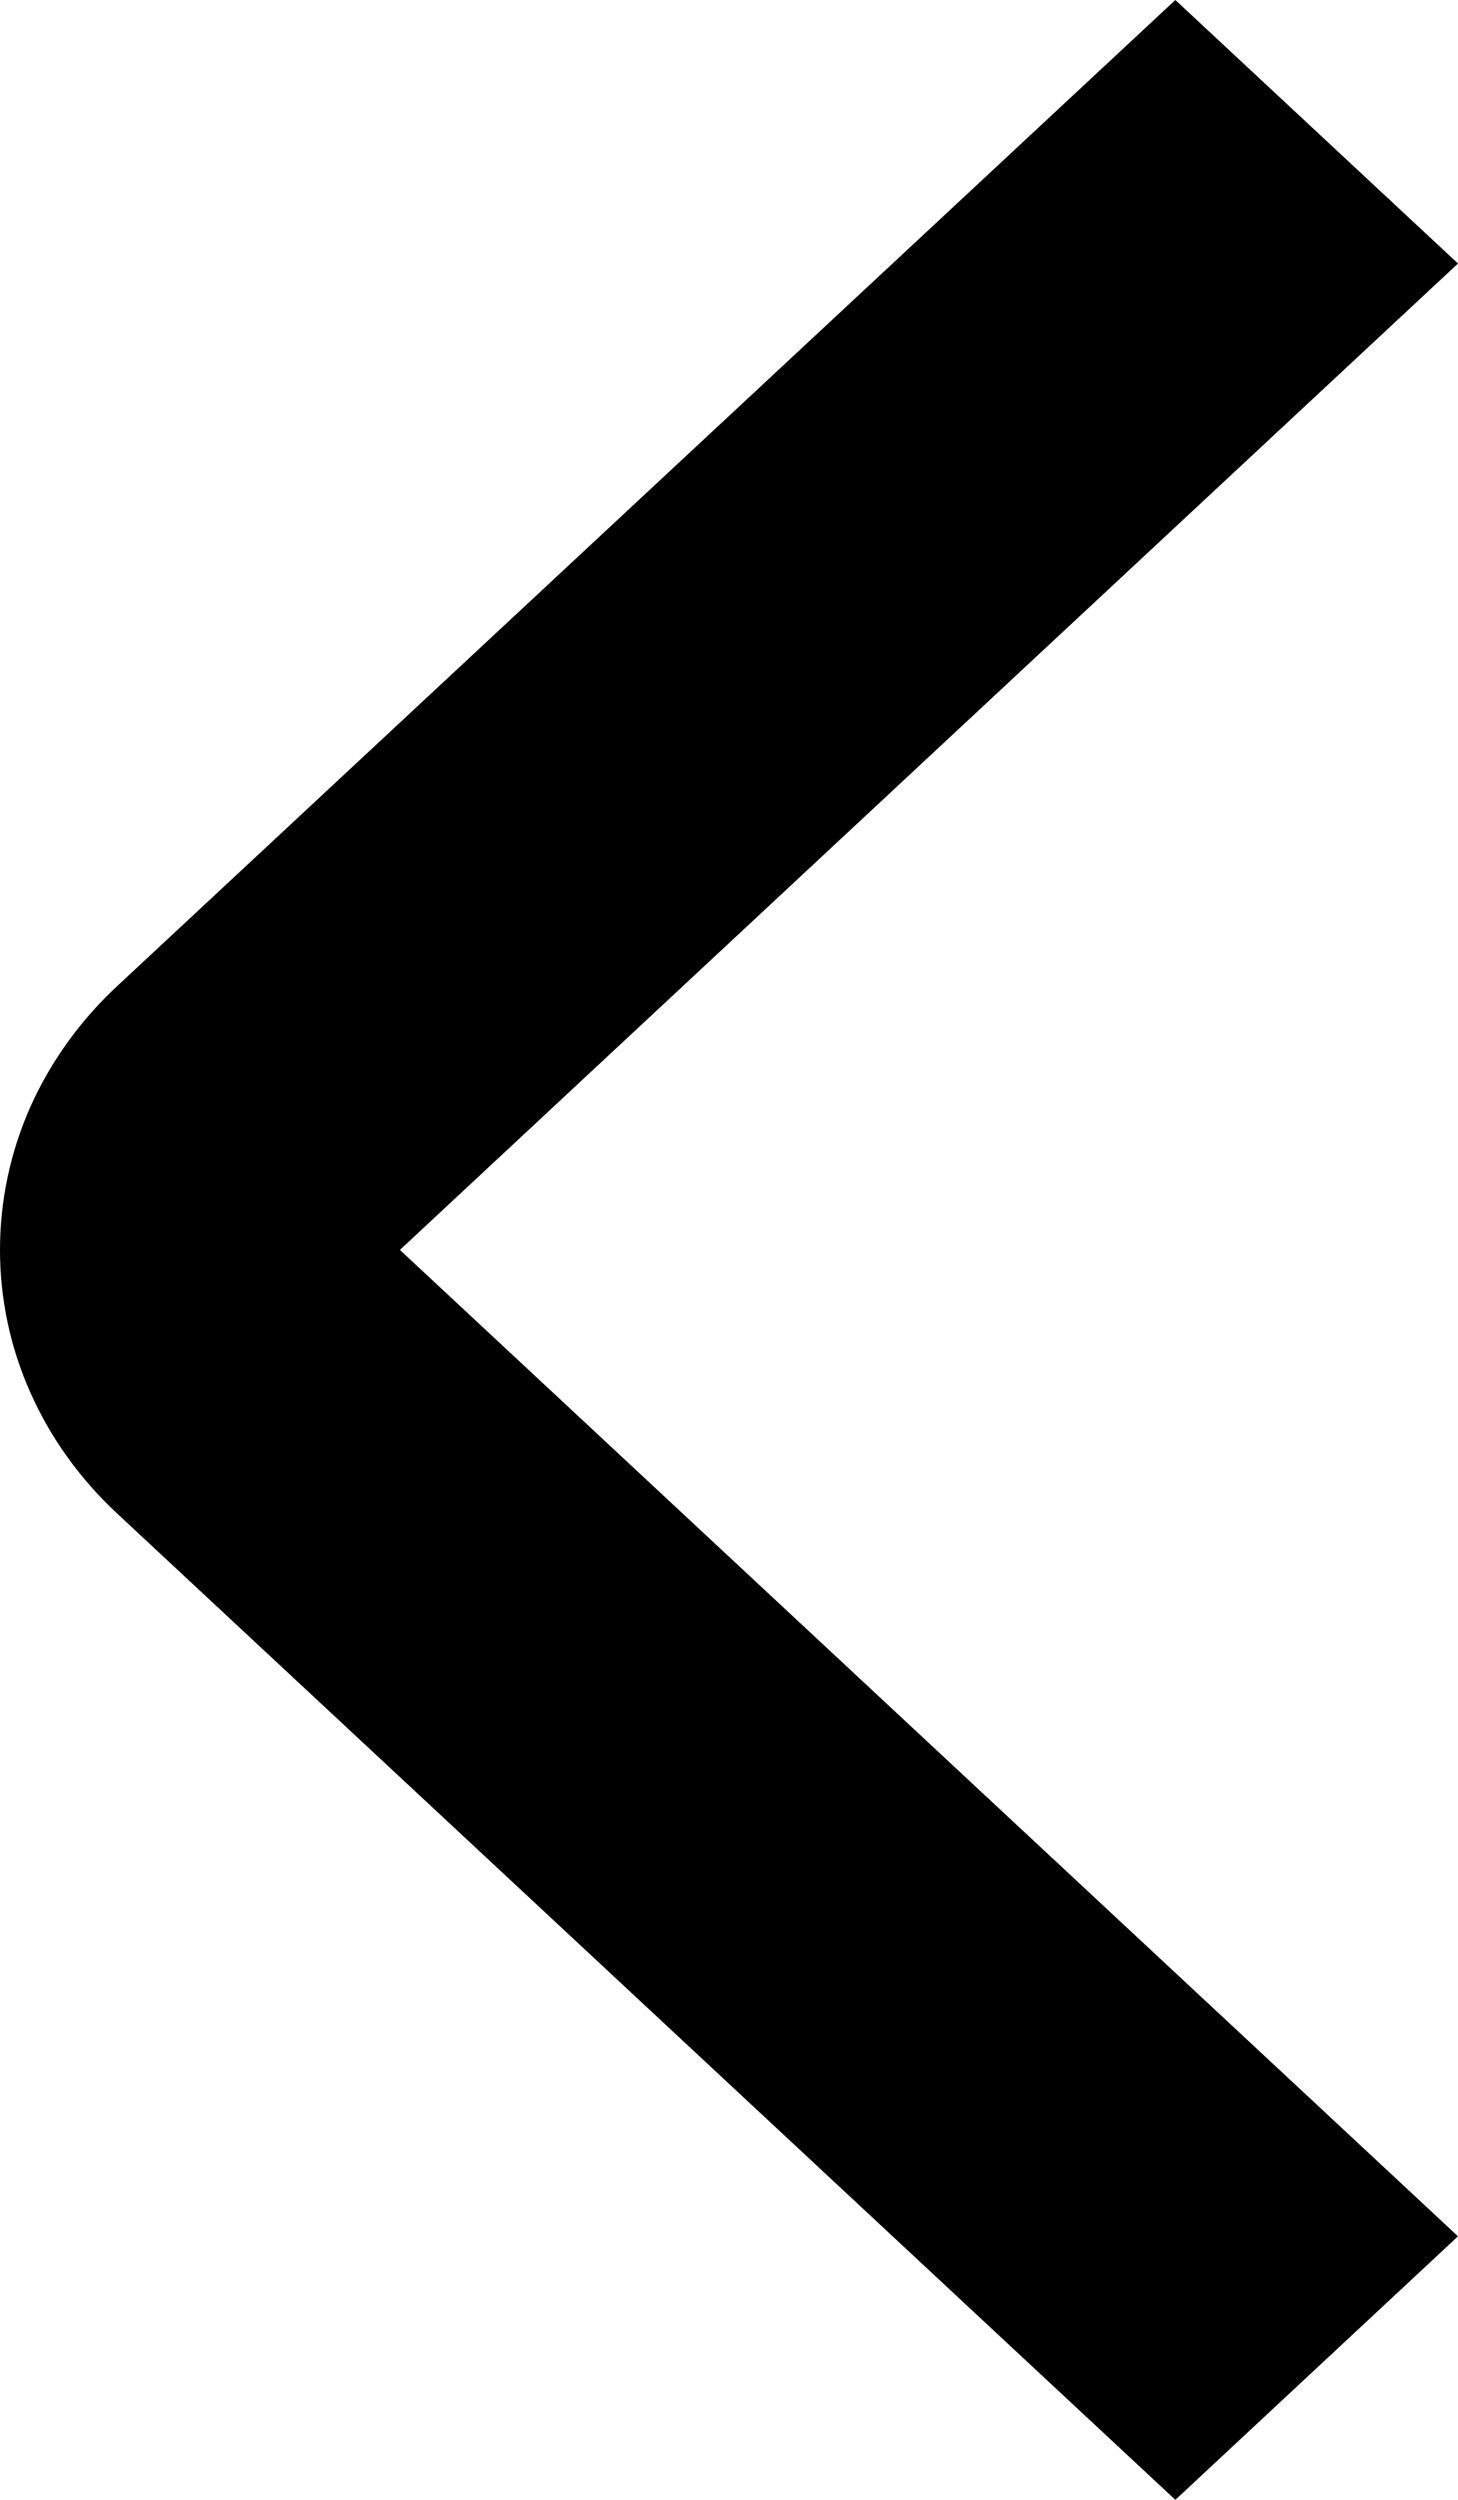 <svg width="100%" height="100%" viewBox="0 0 7 12" xmlns="http://www.w3.org/2000/svg">
<path d="M2.59875e-06 6C-0 5.765 0.049 5.532 0.145 5.315C0.242 5.098 0.383 4.901 0.561 4.735L5.643 -5.93247e-08L7 1.265L1.92 6L7 10.735L5.643 12L0.562 7.265C0.384 7.099 0.242 6.902 0.146 6.685C0.049 6.468 -0 6.235 2.59875e-06 6Z" fill="currentColor"/>
</svg>
